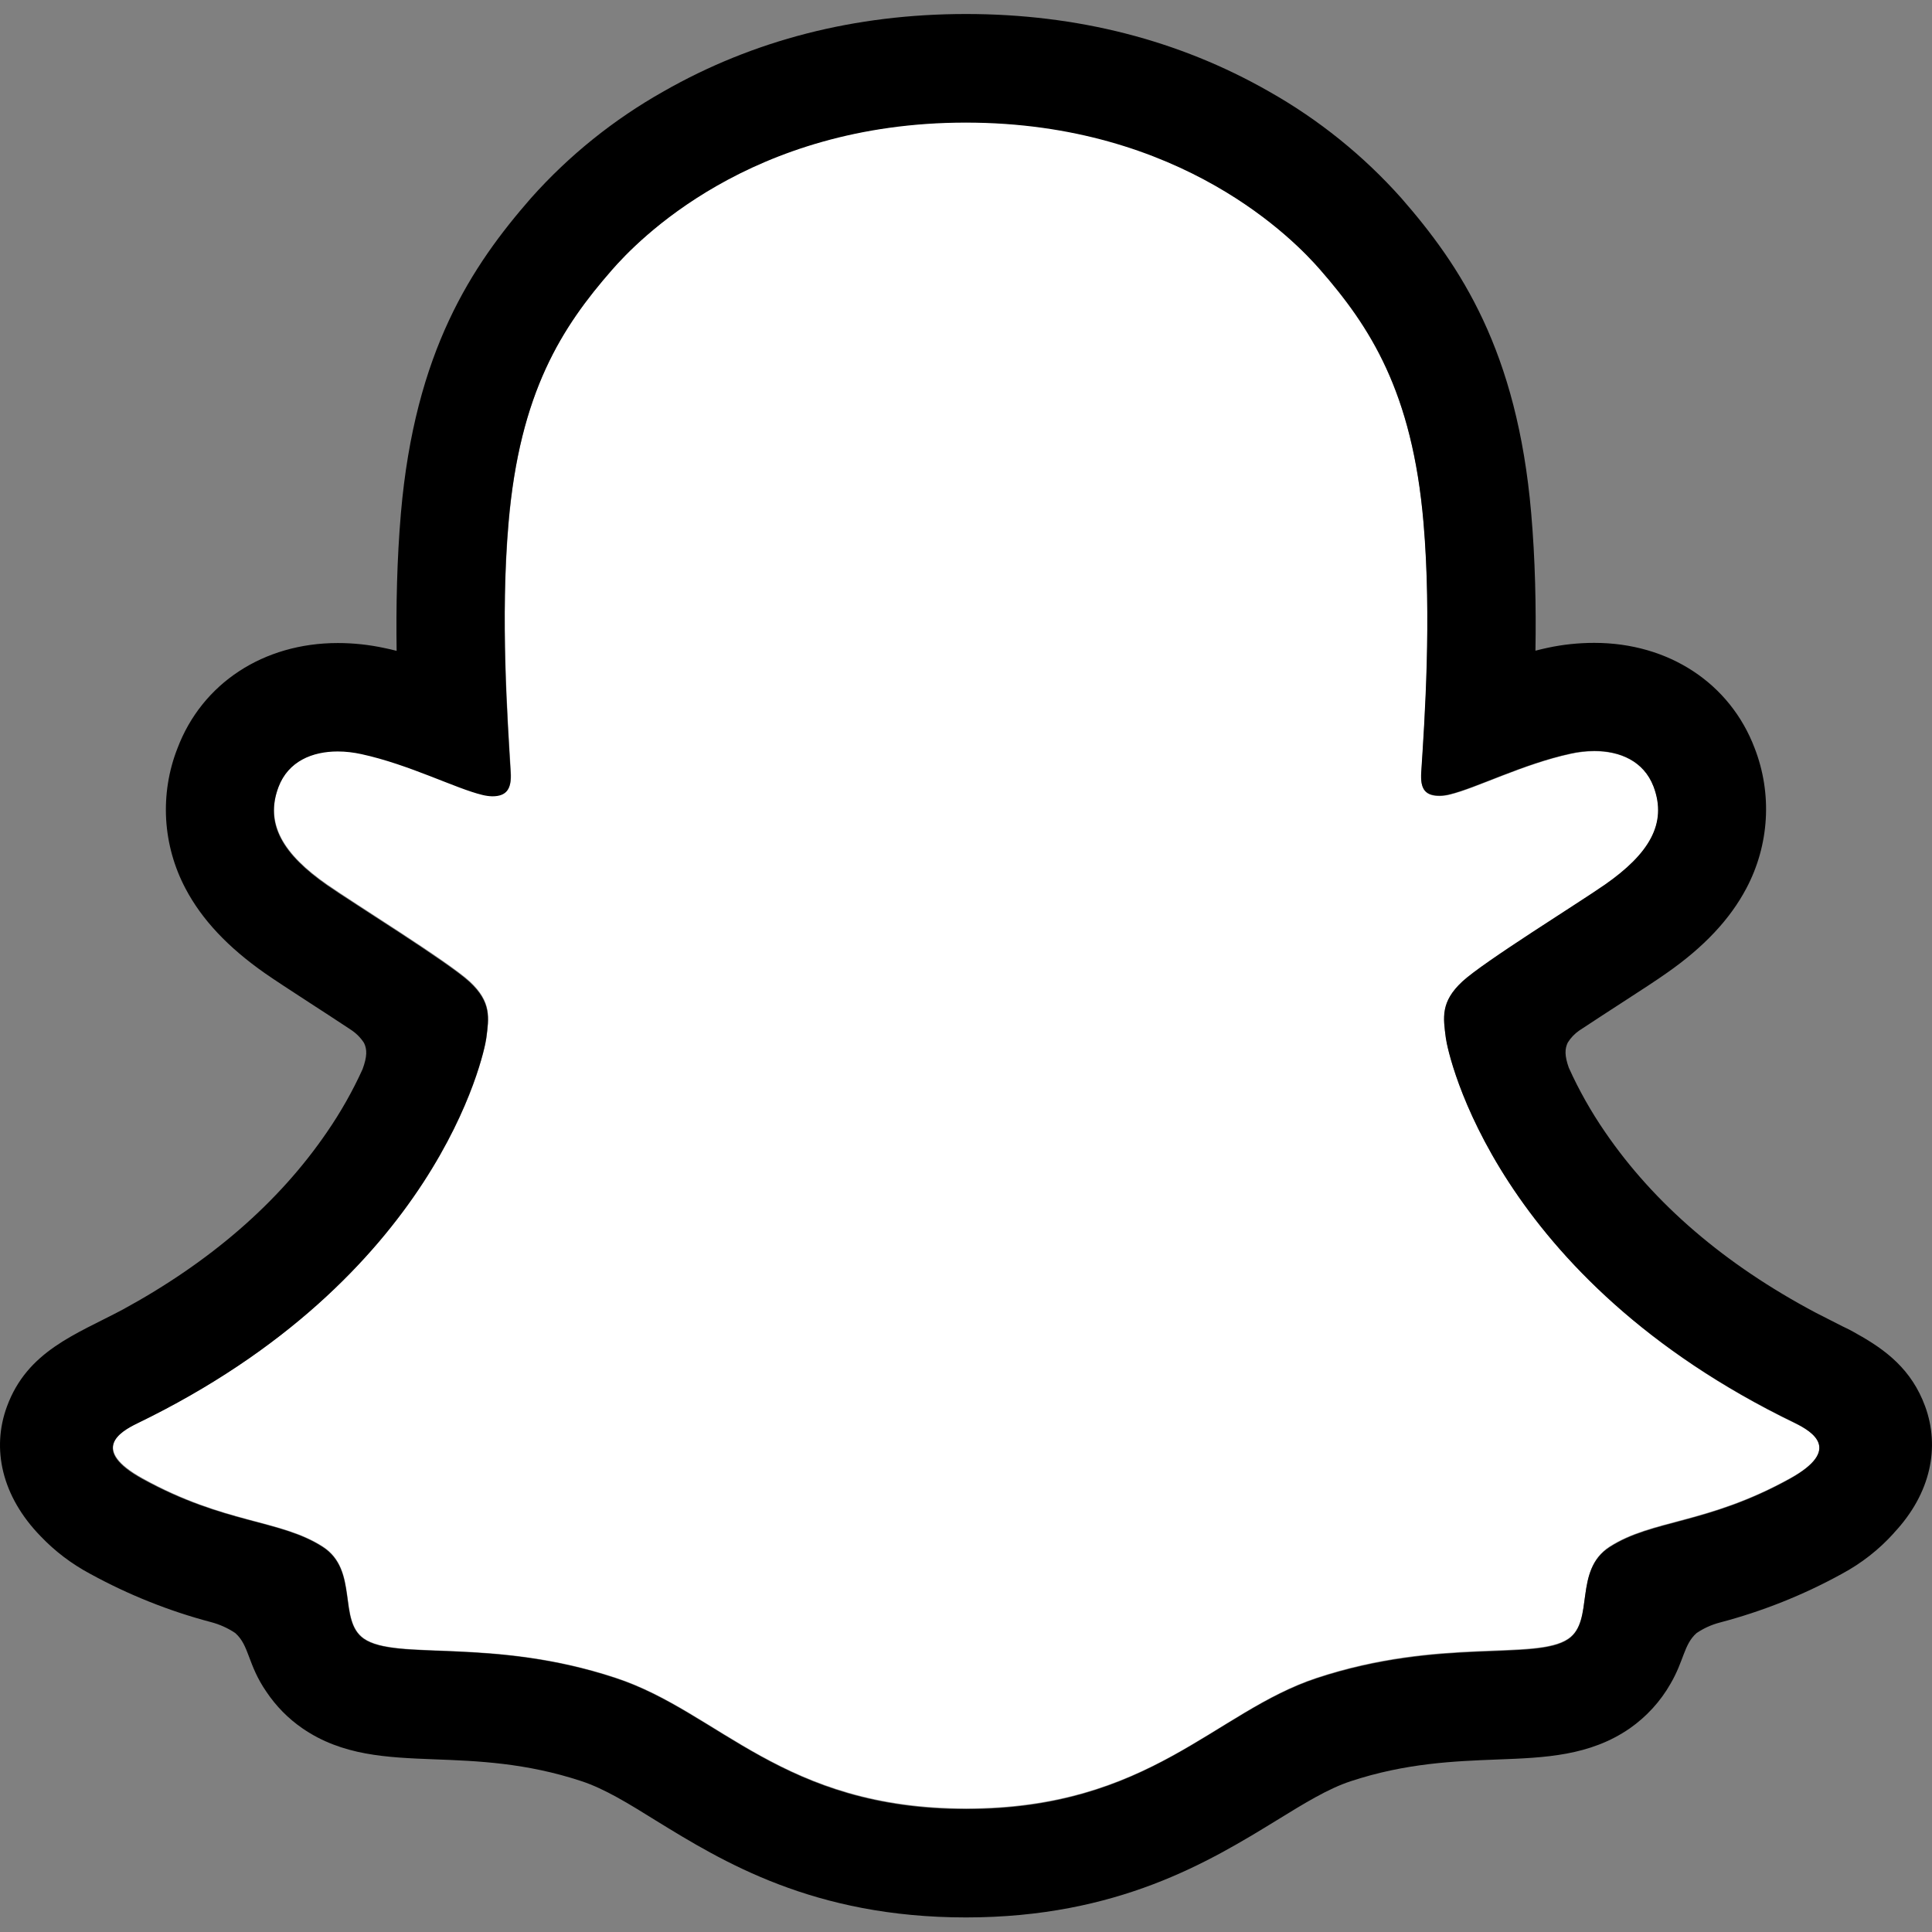<svg width="24" height="24" viewBox="0 0 24 24" fill="none" xmlns="http://www.w3.org/2000/svg">
<rect x="0" y="0" width="24" height="24" fill="#808080" stroke="none"/>
<path d="M22.297 17.68C18.581 15.88 17.988 13.101 17.962 12.895C17.93 12.646 17.894 12.45 18.169 12.195C18.435 11.95 19.613 11.221 19.94 10.993C20.48 10.615 20.718 10.238 20.543 9.774C20.42 9.453 20.121 9.332 19.807 9.332C19.707 9.333 19.608 9.344 19.512 9.365C18.918 9.494 18.342 9.792 18.008 9.872C17.968 9.882 17.927 9.888 17.886 9.889C17.708 9.889 17.64 9.809 17.657 9.595C17.699 8.946 17.787 7.68 17.685 6.497C17.545 4.869 17.02 4.062 16.397 3.349C16.096 3.003 14.698 1.517 12 1.517C9.302 1.517 7.906 3.003 7.607 3.345C6.982 4.058 6.458 4.864 6.319 6.492C6.216 7.676 6.308 8.942 6.346 9.591C6.359 9.795 6.296 9.884 6.118 9.884C6.077 9.884 6.036 9.878 5.996 9.868C5.663 9.787 5.086 9.49 4.493 9.361C4.396 9.339 4.297 9.328 4.198 9.328C3.882 9.328 3.585 9.451 3.462 9.77C3.287 10.233 3.523 10.611 4.065 10.988C4.392 11.217 5.57 11.945 5.836 12.191C6.11 12.445 6.075 12.641 6.043 12.891C6.017 13.1 5.424 15.879 1.708 17.675C1.49 17.781 1.12 18.004 1.773 18.365C2.798 18.932 3.48 18.871 4.011 19.212C4.461 19.503 4.195 20.128 4.522 20.354C4.924 20.632 6.113 20.334 7.65 20.842C8.937 21.266 9.72 22.465 12.003 22.465C14.287 22.465 15.092 21.261 16.357 20.842C17.89 20.334 19.081 20.632 19.484 20.354C19.811 20.128 19.545 19.503 19.995 19.212C20.526 18.871 21.208 18.932 22.234 18.365C22.886 18.009 22.515 17.785 22.297 17.68Z" fill="white"/>
<path d="M23.914 17.468C23.747 17.014 23.43 16.771 23.068 16.57C23 16.53 22.937 16.498 22.884 16.474C22.776 16.418 22.666 16.364 22.556 16.307C21.428 15.709 20.548 14.954 19.937 14.06C19.764 13.808 19.613 13.541 19.488 13.263C19.435 13.114 19.438 13.029 19.475 12.952C19.512 12.892 19.561 12.841 19.619 12.801C19.813 12.673 20.013 12.543 20.149 12.455C20.39 12.299 20.581 12.175 20.705 12.087C21.168 11.764 21.491 11.419 21.694 11.035C21.835 10.769 21.917 10.476 21.935 10.176C21.953 9.875 21.906 9.575 21.797 9.294C21.491 8.487 20.729 7.986 19.805 7.986C19.61 7.986 19.416 8.006 19.226 8.047C19.175 8.058 19.124 8.07 19.074 8.083C19.083 7.531 19.071 6.948 19.021 6.374C18.847 4.358 18.142 3.301 17.406 2.459C16.935 1.931 16.38 1.484 15.763 1.136C14.646 0.498 13.38 0.174 12 0.174C10.62 0.174 9.359 0.498 8.242 1.136C7.624 1.484 7.067 1.932 6.596 2.461C5.86 3.304 5.154 4.363 4.98 6.377C4.931 6.95 4.919 7.536 4.927 8.085C4.877 8.072 4.827 8.061 4.776 8.05C4.585 8.009 4.391 7.988 4.196 7.988C3.272 7.988 2.509 8.489 2.204 9.297C2.094 9.577 2.047 9.878 2.064 10.179C2.082 10.48 2.164 10.773 2.305 11.039C2.508 11.424 2.831 11.768 3.294 12.092C3.417 12.178 3.609 12.302 3.851 12.46C3.981 12.544 4.172 12.668 4.359 12.792C4.424 12.835 4.48 12.89 4.522 12.956C4.561 13.036 4.562 13.123 4.504 13.282C4.38 13.555 4.232 13.816 4.062 14.063C3.465 14.937 2.61 15.678 1.519 16.271C0.94 16.578 0.339 16.783 0.086 17.473C-0.106 17.994 0.019 18.586 0.506 19.085C0.684 19.272 0.891 19.428 1.119 19.55C1.593 19.81 2.097 20.012 2.619 20.15C2.727 20.178 2.83 20.224 2.922 20.286C3.099 20.441 3.074 20.675 3.31 21.017C3.429 21.194 3.579 21.347 3.754 21.468C4.25 21.811 4.807 21.832 5.396 21.855C5.929 21.875 6.533 21.898 7.223 22.126C7.509 22.22 7.806 22.403 8.15 22.617C8.976 23.125 10.106 23.819 11.999 23.819C13.891 23.819 15.03 23.121 15.862 22.611C16.203 22.401 16.498 22.22 16.776 22.128C17.466 21.9 18.07 21.878 18.603 21.857C19.193 21.835 19.749 21.813 20.245 21.471C20.452 21.326 20.625 21.138 20.75 20.919C20.92 20.63 20.916 20.428 21.075 20.287C21.162 20.228 21.258 20.184 21.36 20.157C21.89 20.018 22.4 19.815 22.88 19.551C23.122 19.421 23.34 19.251 23.524 19.047L23.53 19.039C23.987 18.551 24.101 17.976 23.914 17.468ZM22.232 18.372C21.206 18.939 20.524 18.878 19.994 19.22C19.543 19.51 19.81 20.136 19.483 20.361C19.08 20.639 17.891 20.342 16.355 20.849C15.088 21.268 14.28 22.473 12.002 22.473C9.723 22.473 8.934 21.27 7.646 20.846C6.113 20.338 4.922 20.636 4.519 20.358C4.192 20.132 4.458 19.507 4.008 19.217C3.477 18.875 2.795 18.936 1.769 18.372C1.116 18.011 1.487 17.788 1.704 17.683C5.42 15.883 6.013 13.104 6.04 12.898C6.072 12.649 6.107 12.452 5.832 12.198C5.567 11.953 4.389 11.224 4.062 10.996C3.521 10.618 3.283 10.241 3.459 9.777C3.581 9.456 3.881 9.335 4.195 9.335C4.294 9.335 4.393 9.347 4.489 9.368C5.083 9.497 5.659 9.795 5.992 9.875C6.033 9.885 6.074 9.891 6.115 9.892C6.293 9.892 6.355 9.802 6.343 9.598C6.305 8.949 6.213 7.683 6.316 6.5C6.456 4.872 6.98 4.065 7.603 3.352C7.903 3.009 9.309 1.523 11.997 1.523C14.686 1.523 16.096 3.003 16.395 3.344C17.019 4.058 17.544 4.864 17.683 6.492C17.785 7.675 17.697 8.942 17.655 9.591C17.641 9.805 17.706 9.884 17.884 9.884C17.925 9.883 17.966 9.878 18.006 9.868C18.34 9.787 18.916 9.49 19.51 9.361C19.607 9.339 19.705 9.328 19.805 9.328C20.12 9.328 20.418 9.451 20.54 9.769C20.716 10.233 20.479 10.61 19.938 10.988C19.611 11.216 18.433 11.945 18.167 12.191C17.892 12.445 17.928 12.641 17.96 12.891C17.986 13.1 18.579 15.879 22.295 17.675C22.515 17.785 22.885 18.008 22.232 18.372Z" fill="currentColor"/>
</svg>

